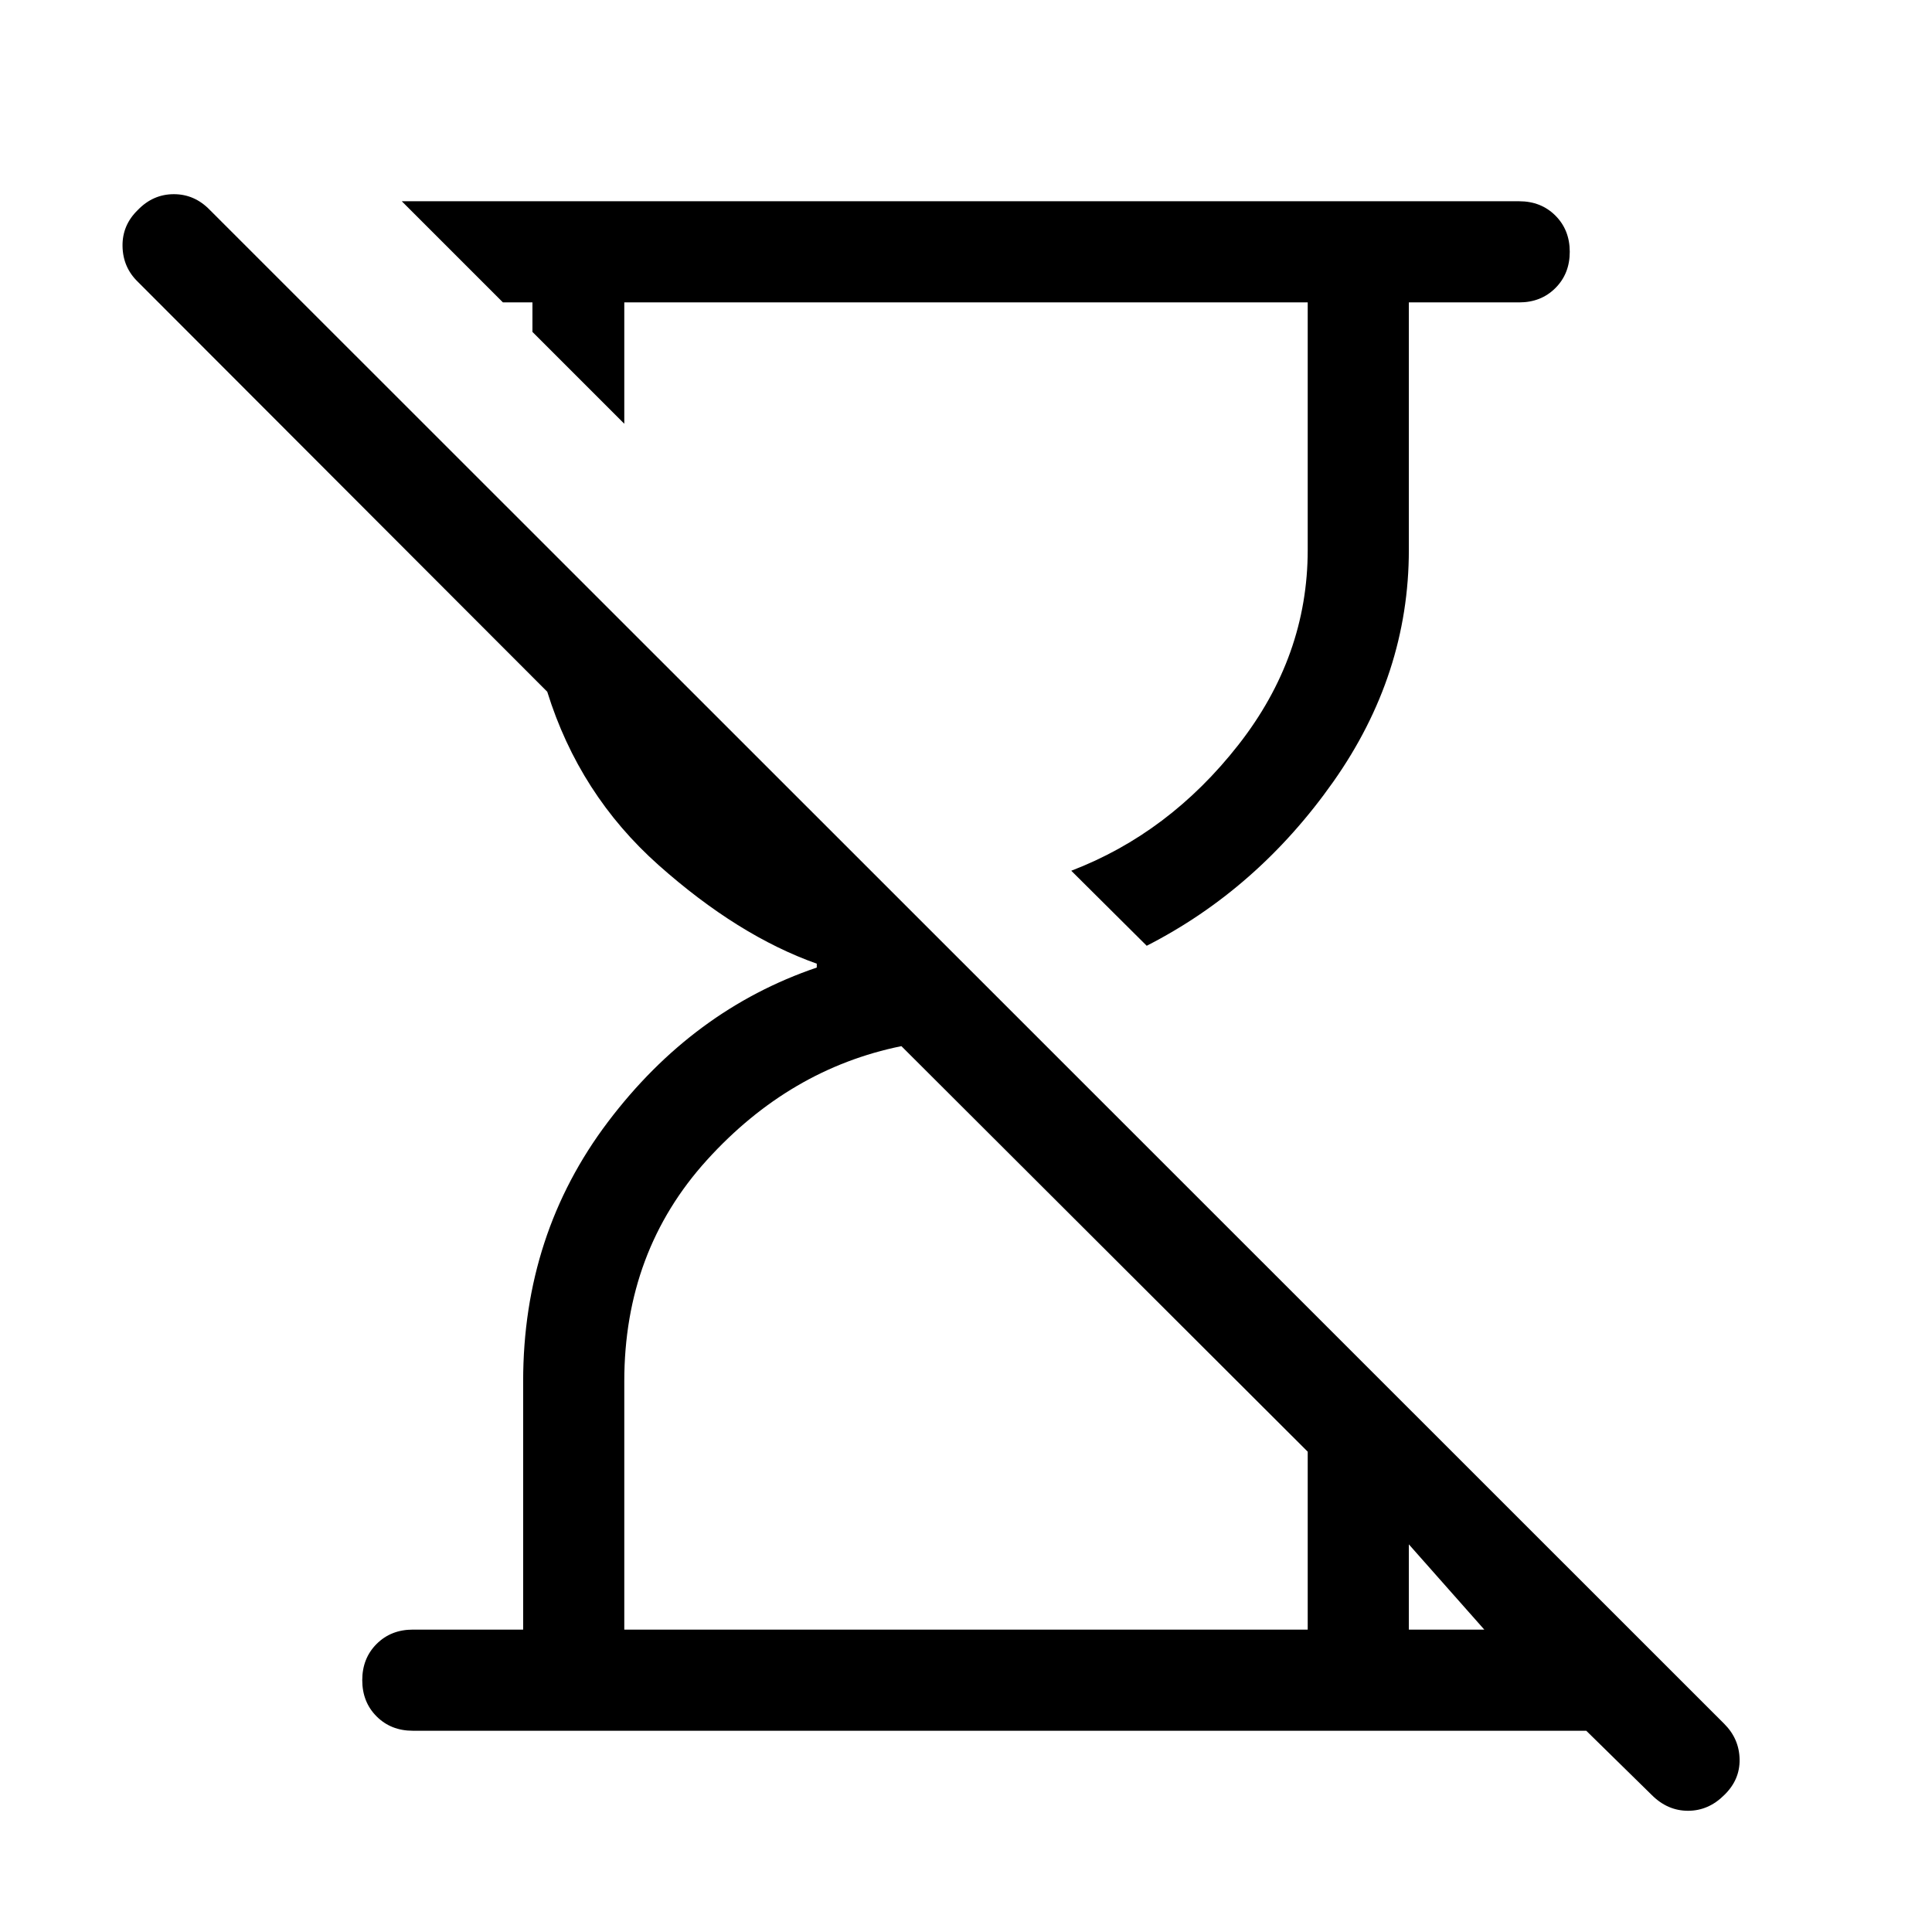 <svg xmlns="http://www.w3.org/2000/svg" height="40" viewBox="0 -960 960 960" width="40"><path d="M820.771-68.052 788.206-100H205.129q-10.872 0-18-7.128t-7.128-18q0-10.871 7.128-17.999 7.128-7.128 18-7.128h54.821v-123.385q0-73.154 42.142-128.898 42.141-55.744 103.757-76.692v-1.923q-39.154-13.897-78.591-48.974-39.437-35.078-55.334-86.155L68.514-819.95q-7.436-7.179-7.628-17.679-.192-10.499 7.628-18.063 7.564-7.82 17.871-7.82 10.308 0 17.872 7.82L856.77-103.435q7.435 7.435 7.628 17.627.192 10.192-7.628 17.756-7.821 7.82-18 7.82t-17.999-7.82Zm-250.977-422-37.486-37.281q48.641-18.616 83.064-62.577 34.423-43.962 34.423-96.859v-122.975h-339.59v60.308l-45.641-45.641v-14.667h-14.667l-50.255-50.255h555.229q10.872 0 18 7.128t7.128 18q0 10.871-7.128 17.999-7.128 7.128-18 7.128H700.05v122.975q0 61.974-37.59 115.281-37.59 53.308-92.666 81.436ZM310.205-150.256h339.59v-88.412L447.899-440.18q-55.565 11.307-96.629 56.602-41.065 45.295-41.065 109.937v123.385Zm389.845 0h37.489l-37.489-42.362v42.362Z"/></svg>